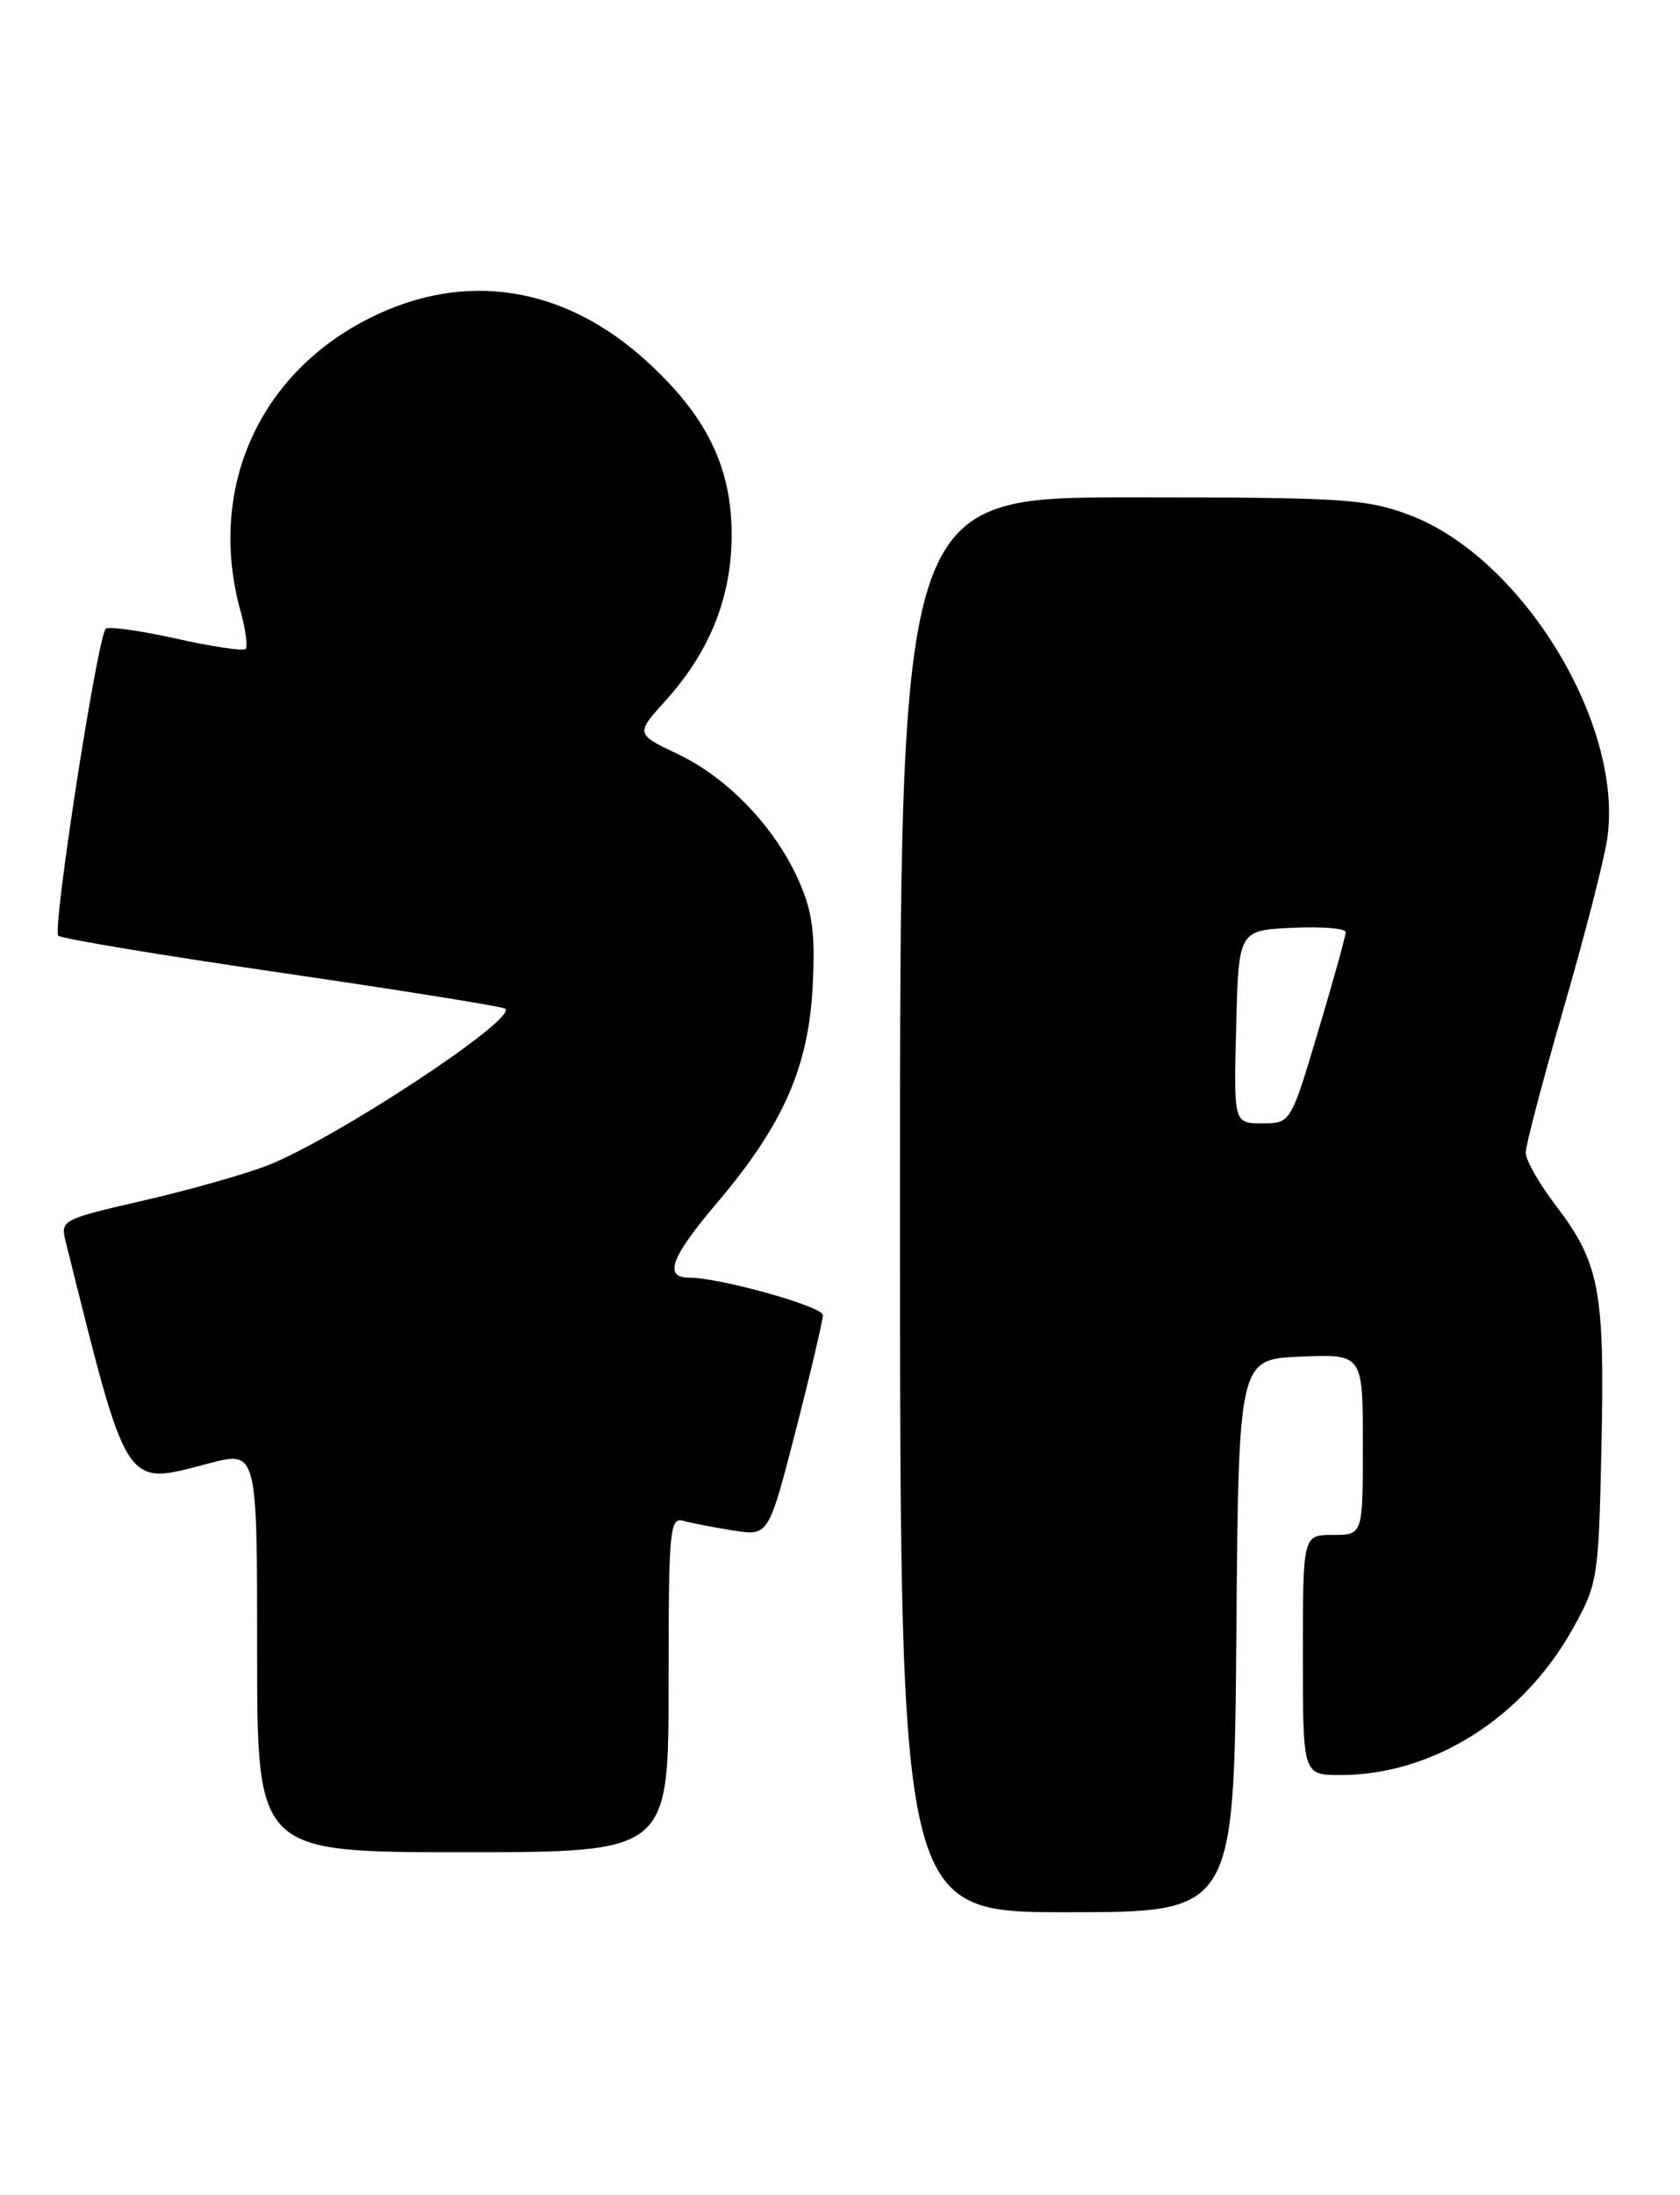 <?xml version="1.0" encoding="UTF-8" standalone="no"?>
<!DOCTYPE svg PUBLIC "-//W3C//DTD SVG 1.1//EN" "http://www.w3.org/Graphics/SVG/1.1/DTD/svg11.dtd" >
<svg xmlns="http://www.w3.org/2000/svg" xmlns:xlink="http://www.w3.org/1999/xlink" version="1.1" viewBox="0 0 196 256">
 <g >
 <path fill="currentColor"
d=" M 144.24 190.75 C 144.50 158.50 144.50 158.50 151.75 158.21 C 159.00 157.91 159.00 157.91 159.00 168.46 C 159.00 179.00 159.00 179.00 155.50 179.00 C 152.00 179.00 152.00 179.00 152.00 193.00 C 152.00 207.00 152.00 207.00 156.39 207.00 C 167.18 207.00 177.73 200.34 183.54 189.85 C 186.42 184.65 186.51 184.06 186.84 168.53 C 187.23 150.50 186.61 147.26 181.47 140.53 C 179.56 138.03 178.00 135.28 178.00 134.43 C 178.00 133.57 179.98 126.03 182.40 117.67 C 184.83 109.31 187.12 100.40 187.50 97.87 C 189.50 84.50 177.57 64.98 164.39 60.04 C 159.38 58.17 156.67 58.00 131.96 58.00 C 105.00 58.00 105.00 58.00 105.00 140.50 C 105.00 223.00 105.00 223.00 124.49 223.00 C 143.97 223.00 143.97 223.00 144.24 190.75 Z  M 78.00 196.43 C 78.00 178.28 78.13 176.90 79.75 177.36 C 80.71 177.63 83.34 178.14 85.59 178.49 C 89.67 179.12 89.67 179.12 92.84 166.81 C 94.58 160.04 96.00 153.99 96.00 153.36 C 96.00 152.36 84.00 149.00 80.44 149.00 C 77.38 149.00 78.24 146.66 83.59 140.35 C 91.40 131.15 94.35 124.44 94.82 114.87 C 95.12 108.84 94.78 106.30 93.21 102.75 C 90.45 96.50 84.93 90.72 79.08 87.94 C 74.14 85.59 74.14 85.59 77.68 81.67 C 82.81 75.99 85.34 69.65 85.36 62.45 C 85.38 54.52 82.47 48.54 75.46 42.14 C 65.83 33.34 54.28 31.52 43.18 37.07 C 30.10 43.60 24.14 57.15 28.08 71.34 C 28.67 73.46 28.92 75.41 28.65 75.68 C 28.38 75.95 24.73 75.41 20.53 74.47 C 16.33 73.54 12.64 73.02 12.34 73.33 C 11.36 74.31 6.07 108.47 6.80 109.12 C 7.18 109.47 18.98 111.43 33.00 113.47 C 47.02 115.52 58.71 117.39 58.96 117.64 C 60.26 118.90 39.18 132.78 31.21 135.91 C 28.62 136.92 22.12 138.77 16.76 140.00 C 7.12 142.22 7.03 142.27 7.68 144.87 C 15.00 174.16 14.41 173.26 24.40 170.65 C 30.00 169.19 30.00 169.19 30.00 192.59 C 30.00 216.00 30.00 216.00 54.00 216.00 C 78.00 216.00 78.00 216.00 78.00 196.43 Z  M 144.22 119.75 C 144.50 108.50 144.50 108.50 150.75 108.20 C 154.19 108.04 157.00 108.26 157.00 108.70 C 157.00 109.14 155.56 114.34 153.79 120.25 C 150.58 131.00 150.58 131.00 147.26 131.00 C 143.93 131.00 143.93 131.00 144.22 119.75 Z "/>
</g>
</svg>